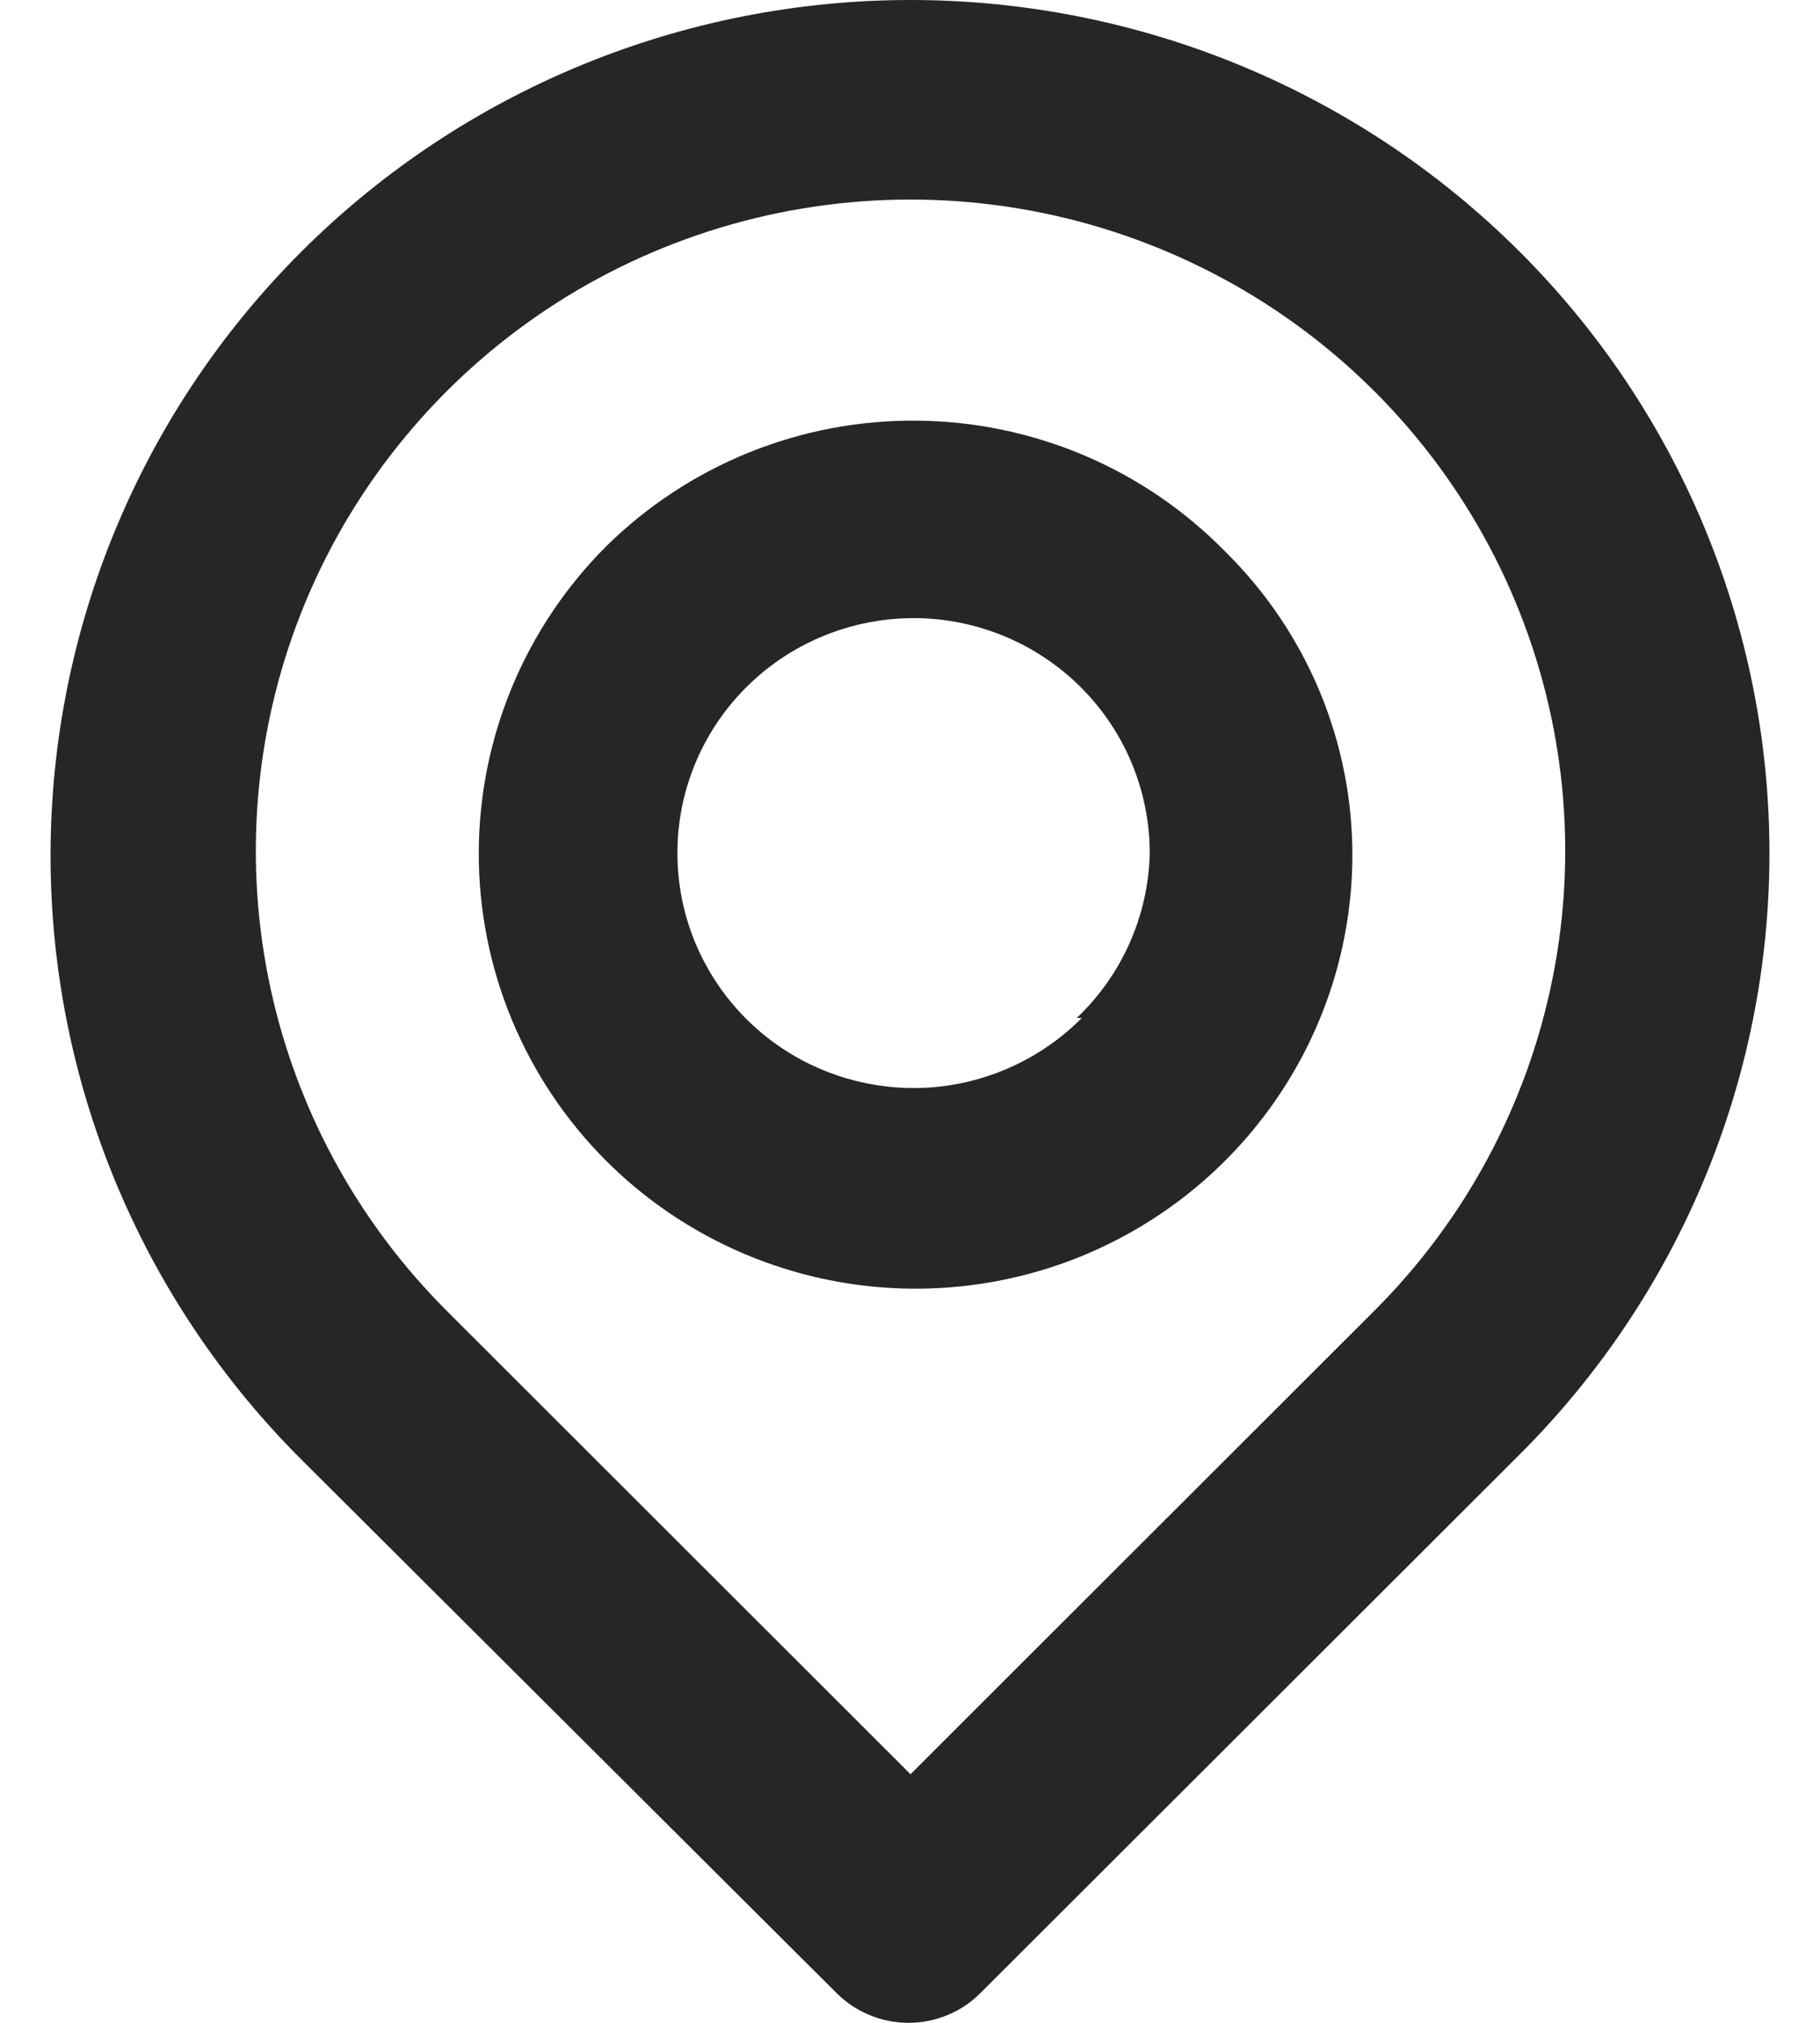 <svg width="18" height="20" viewBox="0 0 18 20" fill="none" xmlns="http://www.w3.org/2000/svg">
<path d="M15.019 2.478C13.424 0.891 11.261 -1.6716e-08 9.005 0C6.749 1.6716e-08 4.586 0.891 2.991 2.478C1.396 4.064 0.5 6.216 0.5 8.459C0.5 10.703 1.396 12.855 2.991 14.441L8.273 19.705C8.367 19.799 8.478 19.873 8.6 19.923C8.722 19.974 8.853 20 8.985 20C9.117 20 9.248 19.974 9.371 19.923C9.493 19.873 9.604 19.799 9.697 19.705L15.019 14.391C16.608 12.812 17.5 10.669 17.5 8.435C17.5 6.2 16.608 4.058 15.019 2.478ZM13.586 12.966L9.005 17.542L4.424 12.966C3.519 12.065 2.903 10.917 2.654 9.668C2.405 8.419 2.533 7.124 3.023 5.948C3.514 4.771 4.344 3.766 5.408 3.058C6.473 2.351 7.725 1.973 9.005 1.973C10.286 1.973 11.537 2.351 12.602 3.058C13.667 3.766 14.497 4.771 14.987 5.948C15.477 7.124 15.606 8.419 15.356 9.668C15.107 10.917 14.491 12.065 13.586 12.966ZM5.998 5.399C5.189 6.206 4.735 7.3 4.735 8.44C4.735 9.579 5.189 10.673 5.998 11.48C6.599 12.079 7.365 12.488 8.199 12.656C9.033 12.824 9.898 12.743 10.686 12.424C11.474 12.104 12.15 11.56 12.628 10.86C13.107 10.161 13.367 9.336 13.375 8.489C13.38 7.924 13.271 7.364 13.054 6.842C12.837 6.319 12.517 5.846 12.113 5.449C11.715 5.044 11.242 4.722 10.719 4.501C10.196 4.28 9.634 4.163 9.066 4.159C8.497 4.154 7.934 4.261 7.407 4.474C6.881 4.687 6.402 5.001 5.998 5.399ZM10.699 10.065C10.319 10.448 9.817 10.688 9.279 10.745C8.741 10.801 8.199 10.669 7.748 10.373C7.296 10.076 6.962 9.632 6.803 9.118C6.644 8.603 6.669 8.049 6.875 7.551C7.081 7.053 7.454 6.642 7.931 6.388C8.408 6.133 8.959 6.051 9.49 6.156C10.021 6.261 10.499 6.546 10.842 6.963C11.185 7.379 11.372 7.901 11.371 8.44C11.356 9.055 11.097 9.639 10.649 10.065H10.699Z" fill="#262626"/>
</svg>

